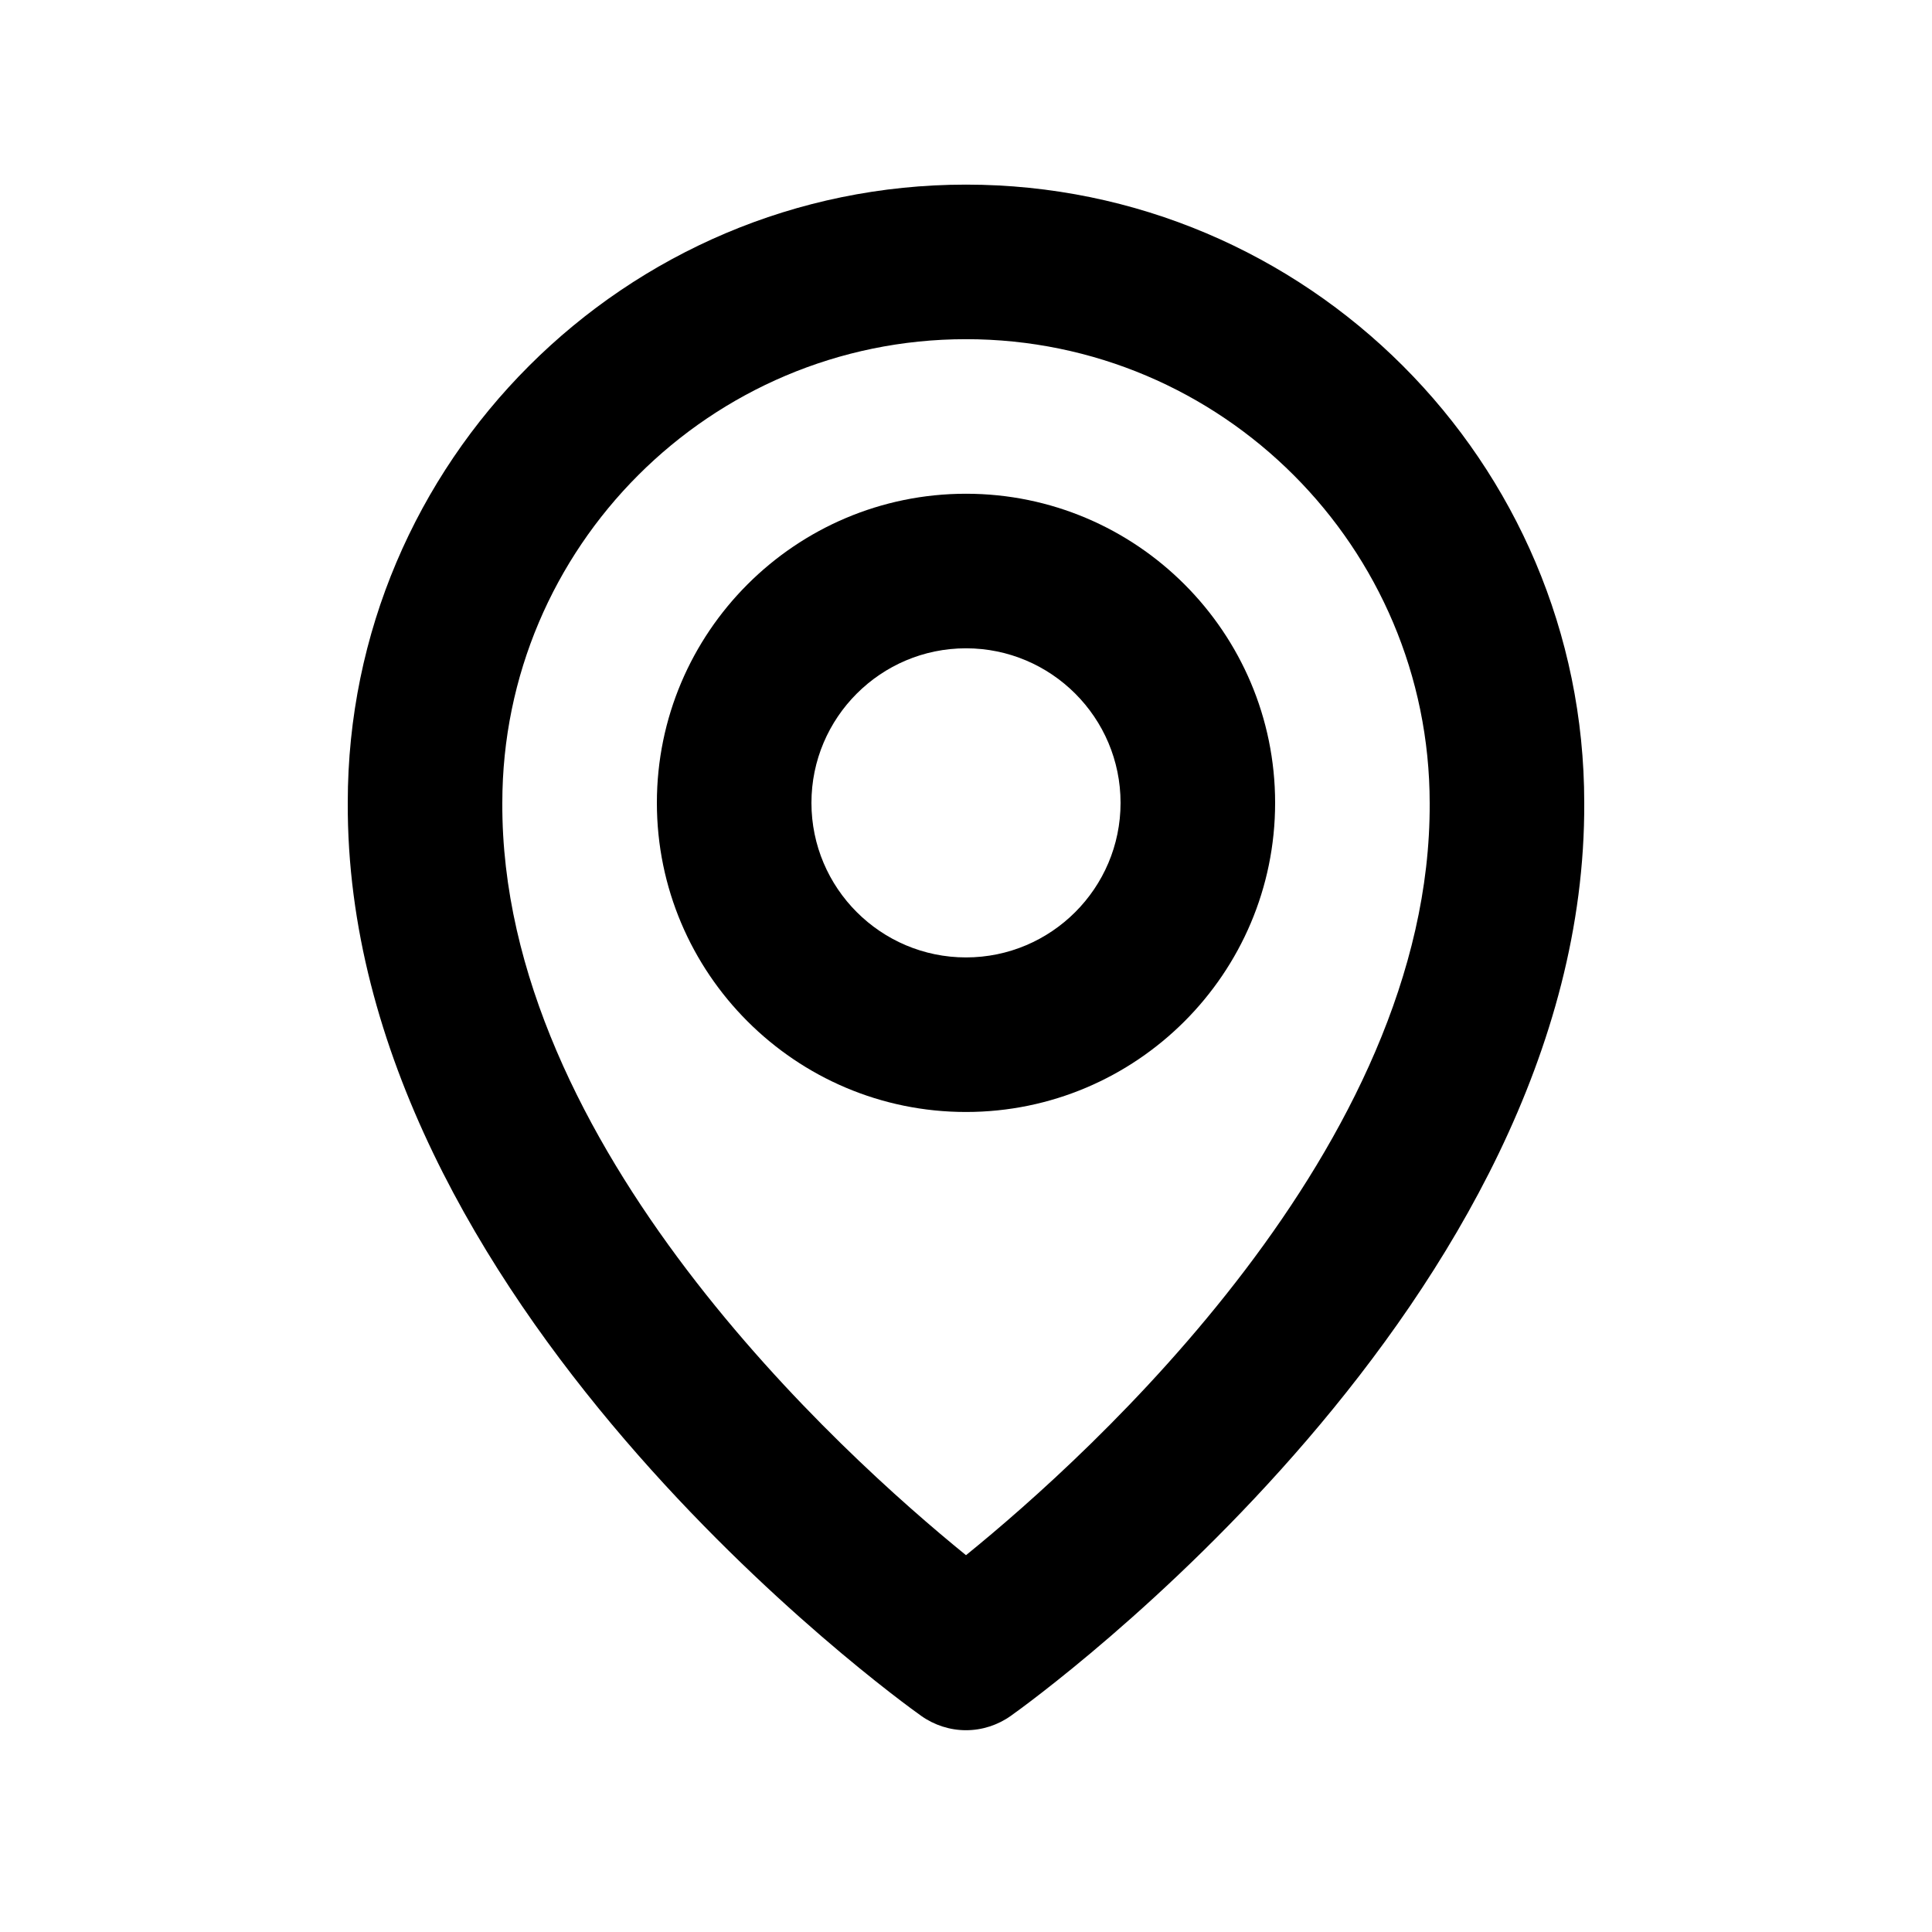 <svg width="25" height="25" viewBox="0 0 25 25" fill="none" xmlns="http://www.w3.org/2000/svg">
<g id="Icon / map">
<g id="icon">
<path d="M12.5 14.389C14.706 14.389 16.5 12.595 16.5 10.389C16.5 8.183 14.706 6.389 12.5 6.389C10.294 6.389 8.5 8.183 8.5 10.389C8.5 12.595 10.294 14.389 12.5 14.389ZM12.5 8.389C13.603 8.389 14.5 9.286 14.5 10.389C14.5 11.492 13.603 12.389 12.5 12.389C11.397 12.389 10.5 11.492 10.5 10.389C10.5 9.286 11.397 8.389 12.5 8.389Z" fill="black"/>
<path d="M11.92 22.203C12.089 22.323 12.292 22.389 12.5 22.389C12.708 22.389 12.911 22.323 13.08 22.203C13.384 21.988 20.529 16.829 20.5 10.389C20.5 5.978 16.911 2.389 12.5 2.389C8.089 2.389 4.5 5.978 4.5 10.384C4.471 16.829 11.616 21.988 11.92 22.203ZM12.5 4.389C15.809 4.389 18.5 7.08 18.5 10.394C18.521 14.832 14.112 18.817 12.5 20.124C10.889 18.816 6.479 14.83 6.5 10.389C6.5 7.08 9.191 4.389 12.5 4.389Z" fill="black"/>
</g>
</g>
</svg>

